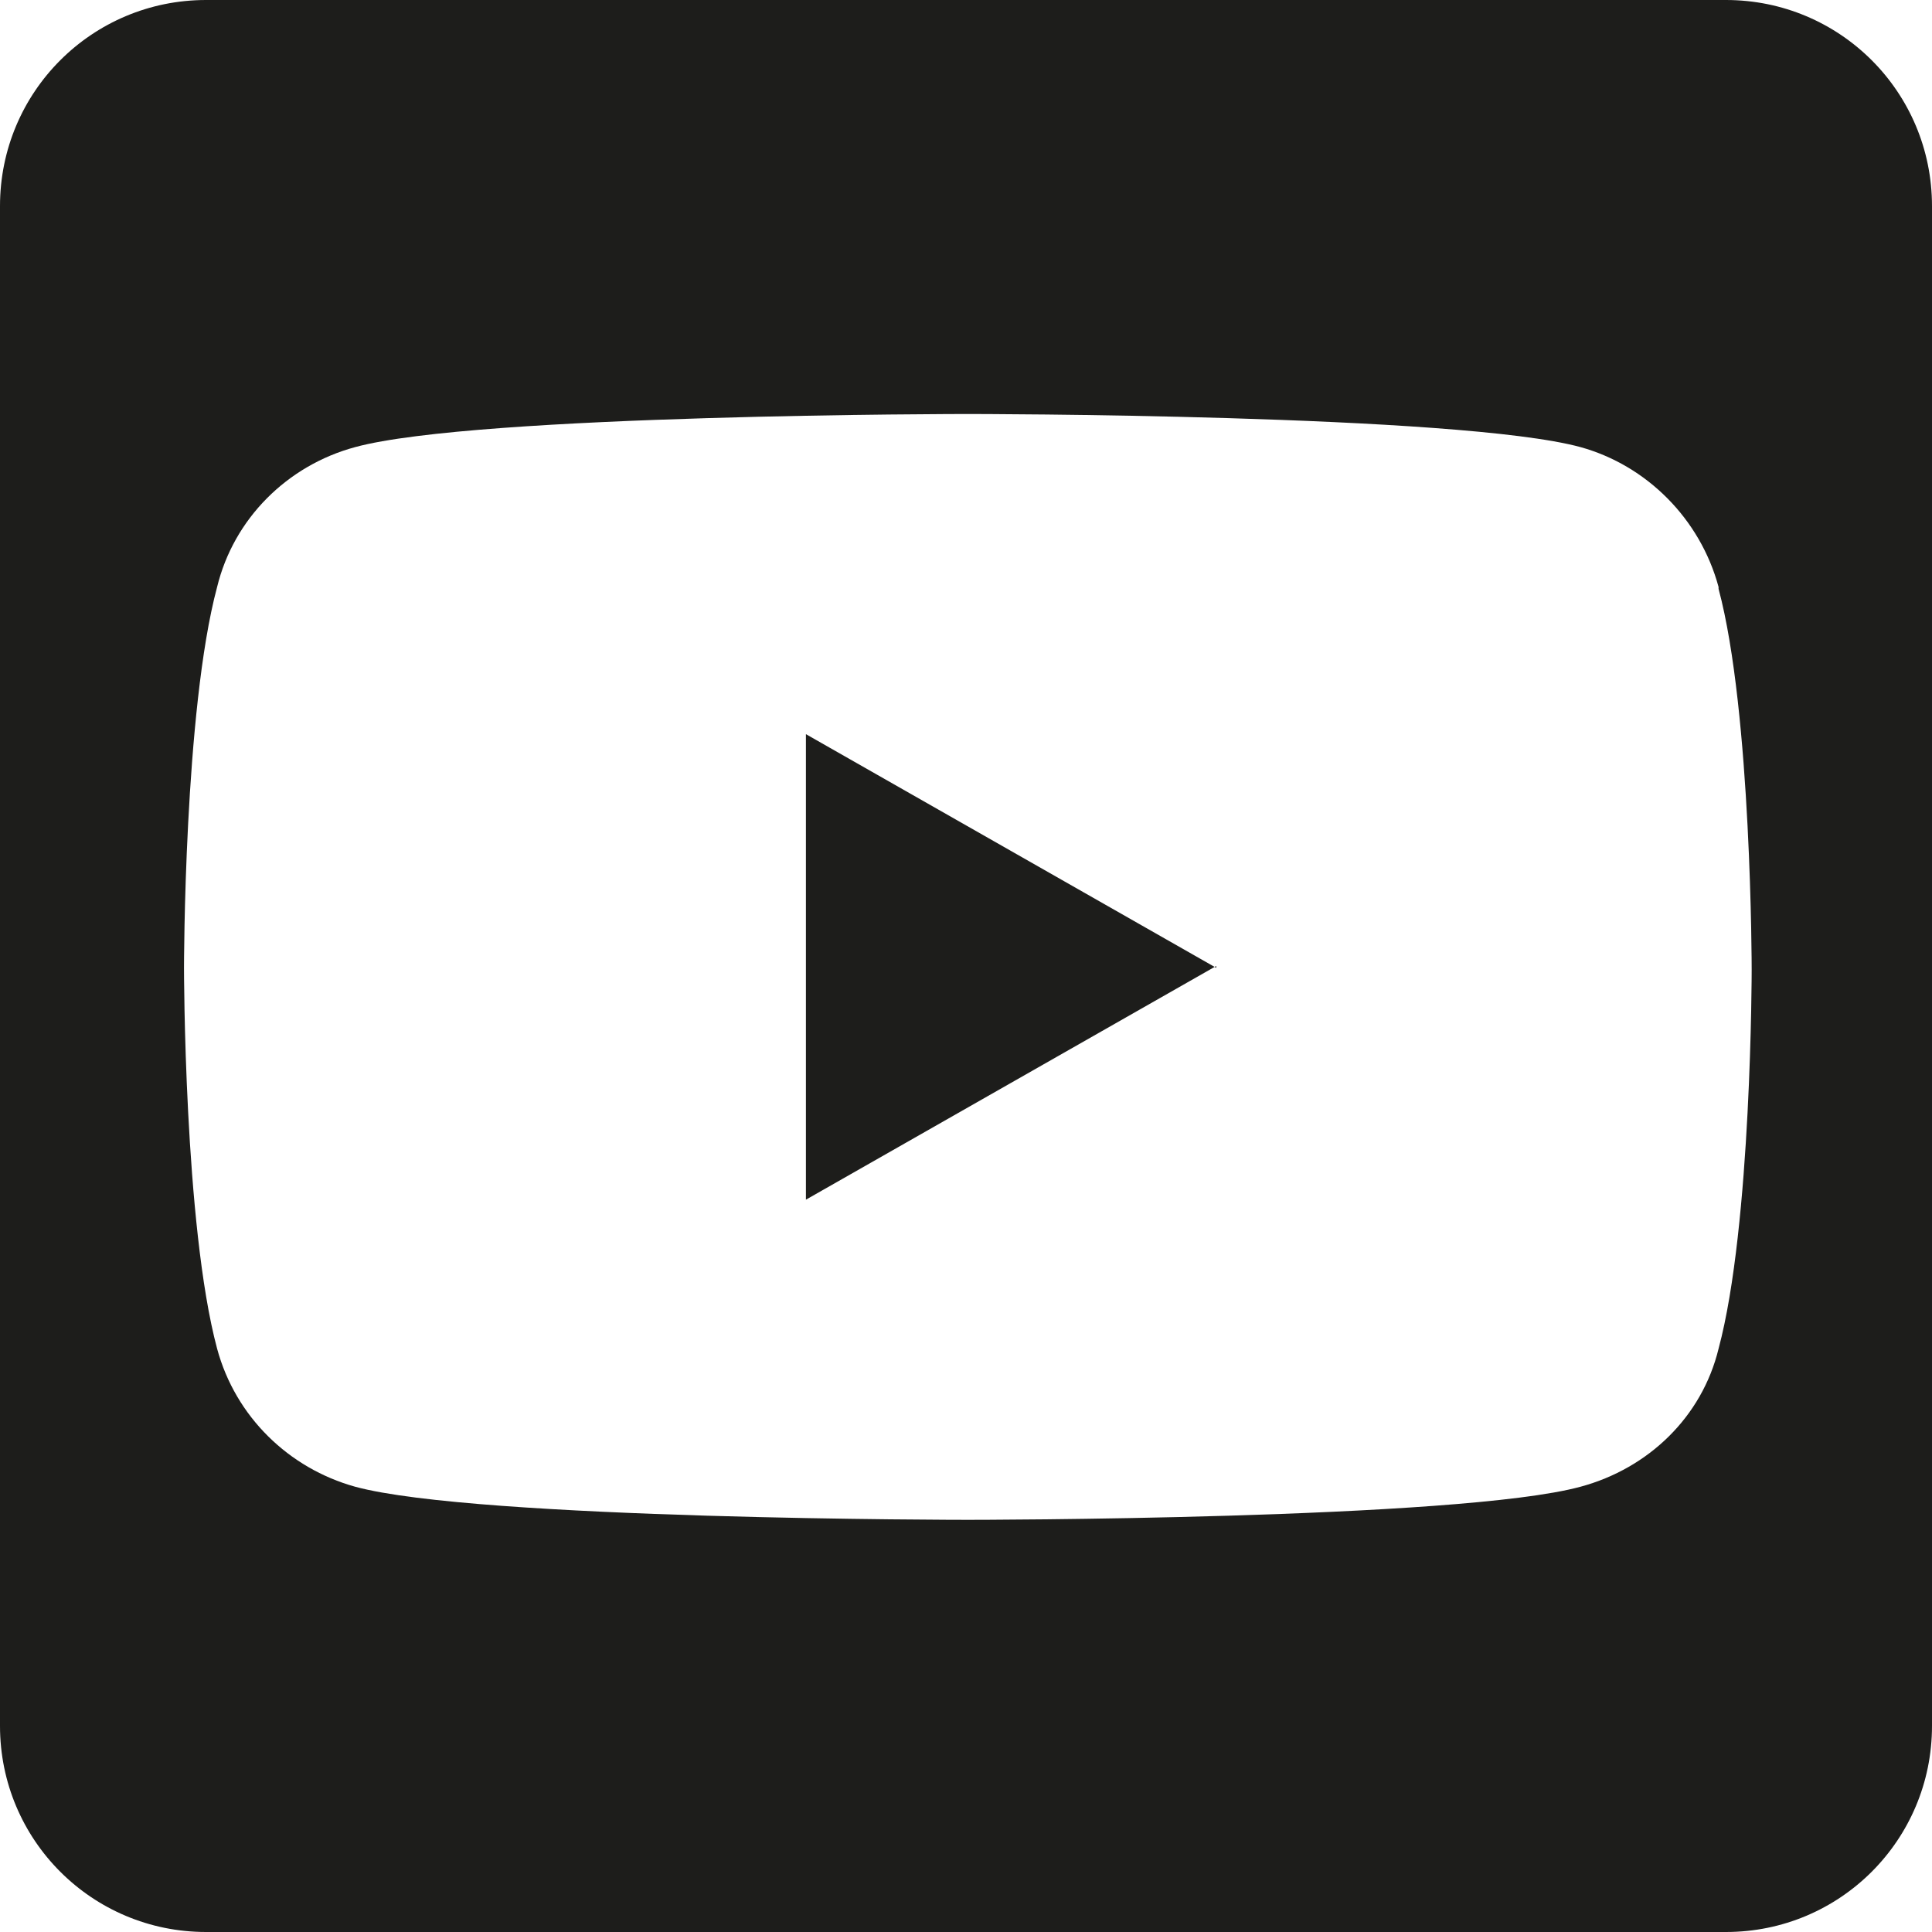 <?xml version="1.0" encoding="UTF-8"?><svg xmlns="http://www.w3.org/2000/svg" viewBox="0 0 10.5 10.5"><defs><style>.d{fill:#1d1d1b;}</style></defs><g id="a"/><g id="b"><g id="c"><path class="d" d="M10.5,9.38c0,.62-.5,1.12-1.12,1.12H1.12c-.62,0-1.12-.5-1.12-1.12V1.12C0,.5,.5,0,1.12,0H9.38c.62,0,1.12,.5,1.12,1.12V9.38Zm-1.16-6.19c-.1-.37-.39-.66-.75-.76-.66-.18-3.33-.18-3.33-.18,0,0-2.67,0-3.33,.18-.37,.1-.66,.39-.75,.76-.18,.67-.18,2.07-.18,2.07,0,0,0,1.4,.18,2.07,.1,.37,.39,.65,.75,.75,.66,.18,3.33,.18,3.33,.18,0,0,2.67,0,3.33-.18,.37-.1,.66-.38,.75-.75,.18-.67,.18-2.06,.18-2.06,0,0,0-1.4-.18-2.07Zm-2.73,2.06l-2.23,1.27V3.99l2.23,1.27Z"/></g></g></svg>